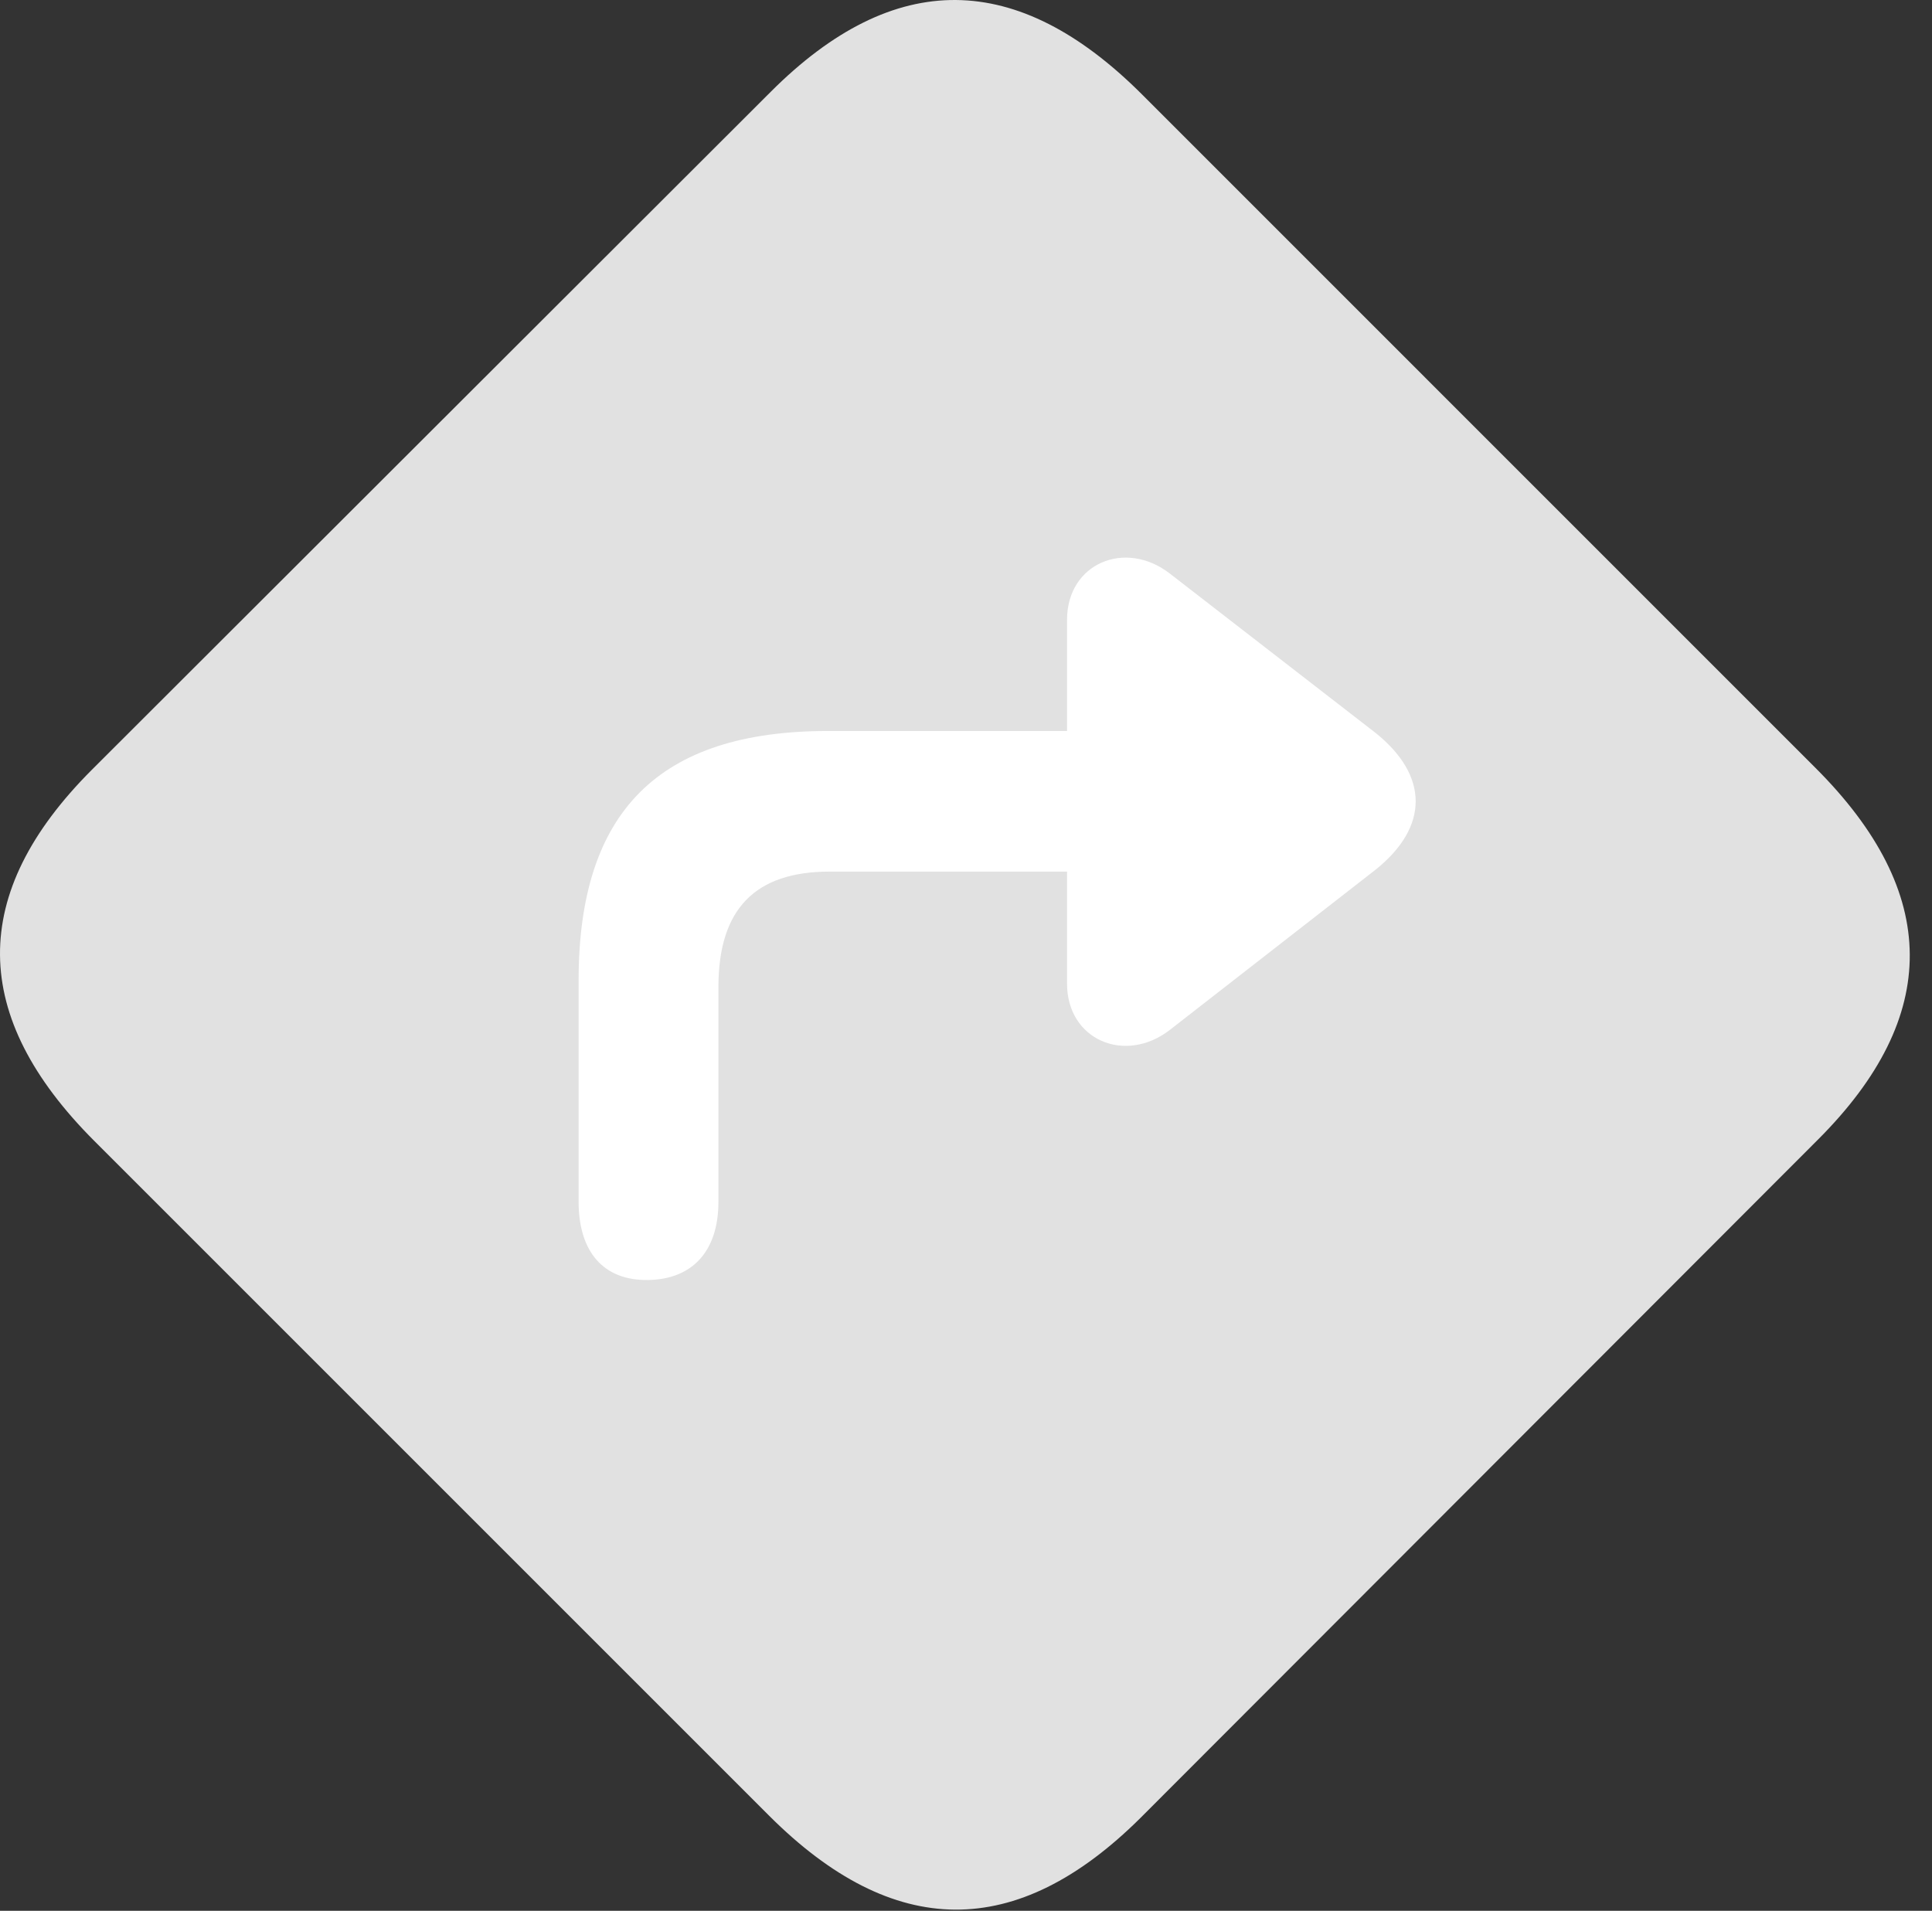 <?xml version="1.0" encoding="UTF-8"?>
<!--Generator: Apple Native CoreSVG 326-->
<!DOCTYPE svg
PUBLIC "-//W3C//DTD SVG 1.1//EN"
       "http://www.w3.org/Graphics/SVG/1.1/DTD/svg11.dtd">
<svg version="1.1" xmlns="http://www.w3.org/2000/svg" xmlns:xlink="http://www.w3.org/1999/xlink" viewBox="0 0 31.367 31.025">
 <rect x="0" y="0" width="31.367" height="31.025" fill="#333333" stroke="none"/>
 <g>
  <rect height="31.025" opacity="0" width="31.367" x="0" y="0"/>
  <path d="M1.533 18.527L12.484 29.478C14.508 31.502 16.504 31.515 18.514 29.519L29.519 18.5C31.515 16.504 31.502 14.494 29.478 12.471L18.541 1.533C16.517-0.49 14.521-0.518 12.512 1.492L1.492 12.498C-0.518 14.508-0.49 16.504 1.533 18.527Z" fill="white" fill-opacity="0.85"/>
  <path d="M9.394 19.512L9.394 15.916C9.394 13.181 10.693 11.869 13.441 11.869L17.324 11.869L17.324 10.064C17.324 9.148 18.267 8.752 18.992 9.312L22.328 11.896C23.203 12.594 23.203 13.428 22.328 14.125L18.992 16.723C18.267 17.283 17.324 16.887 17.324 15.971L17.324 14.152L13.469 14.152C12.265 14.152 11.664 14.754 11.664 16.025L11.664 19.512C11.664 20.318 11.24 20.769 10.529 20.783C9.791 20.797 9.394 20.318 9.394 19.512Z" fill="white"/>
 </g>
</svg>
